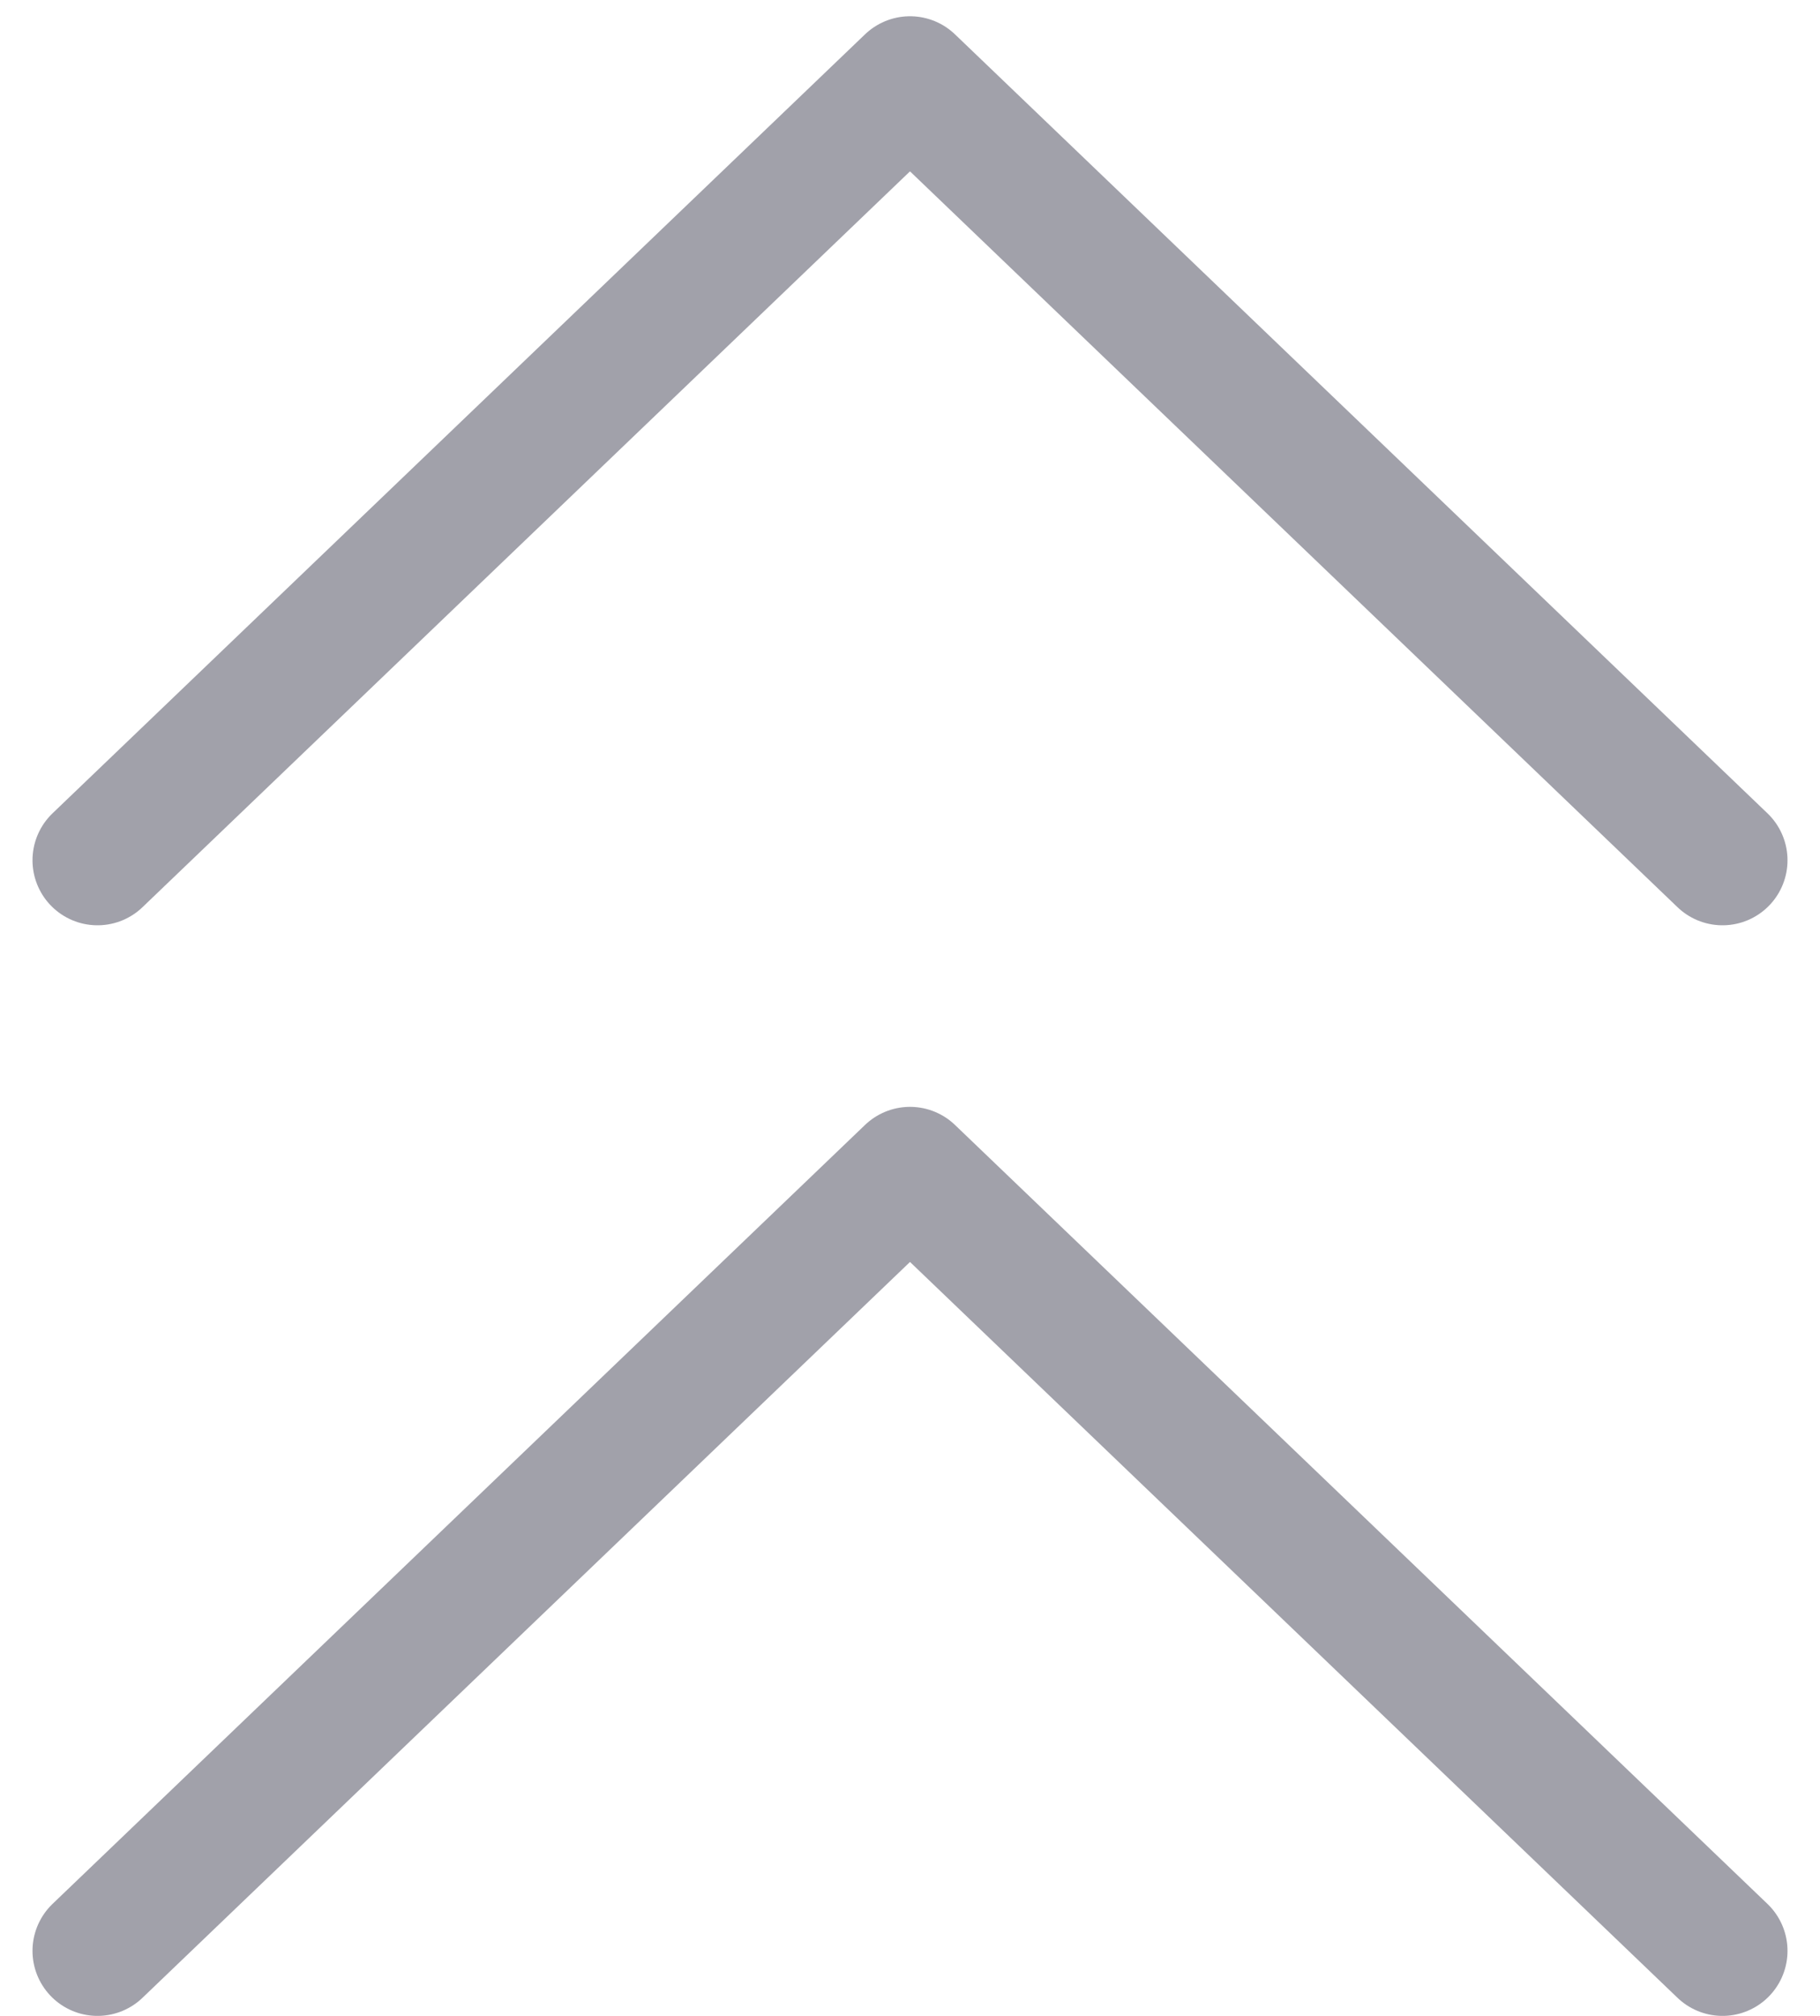 <svg width="28" height="31" viewBox="0 0 28 31" fill="none" xmlns="http://www.w3.org/2000/svg">
<path d="M26.5 13.229L14 1.25L1.5 13.229M26.5 30L14 18.021L1.5 30" stroke="#A1A1AA" stroke-width="2" stroke-linecap="round" stroke-linejoin="round"/>
</svg>
